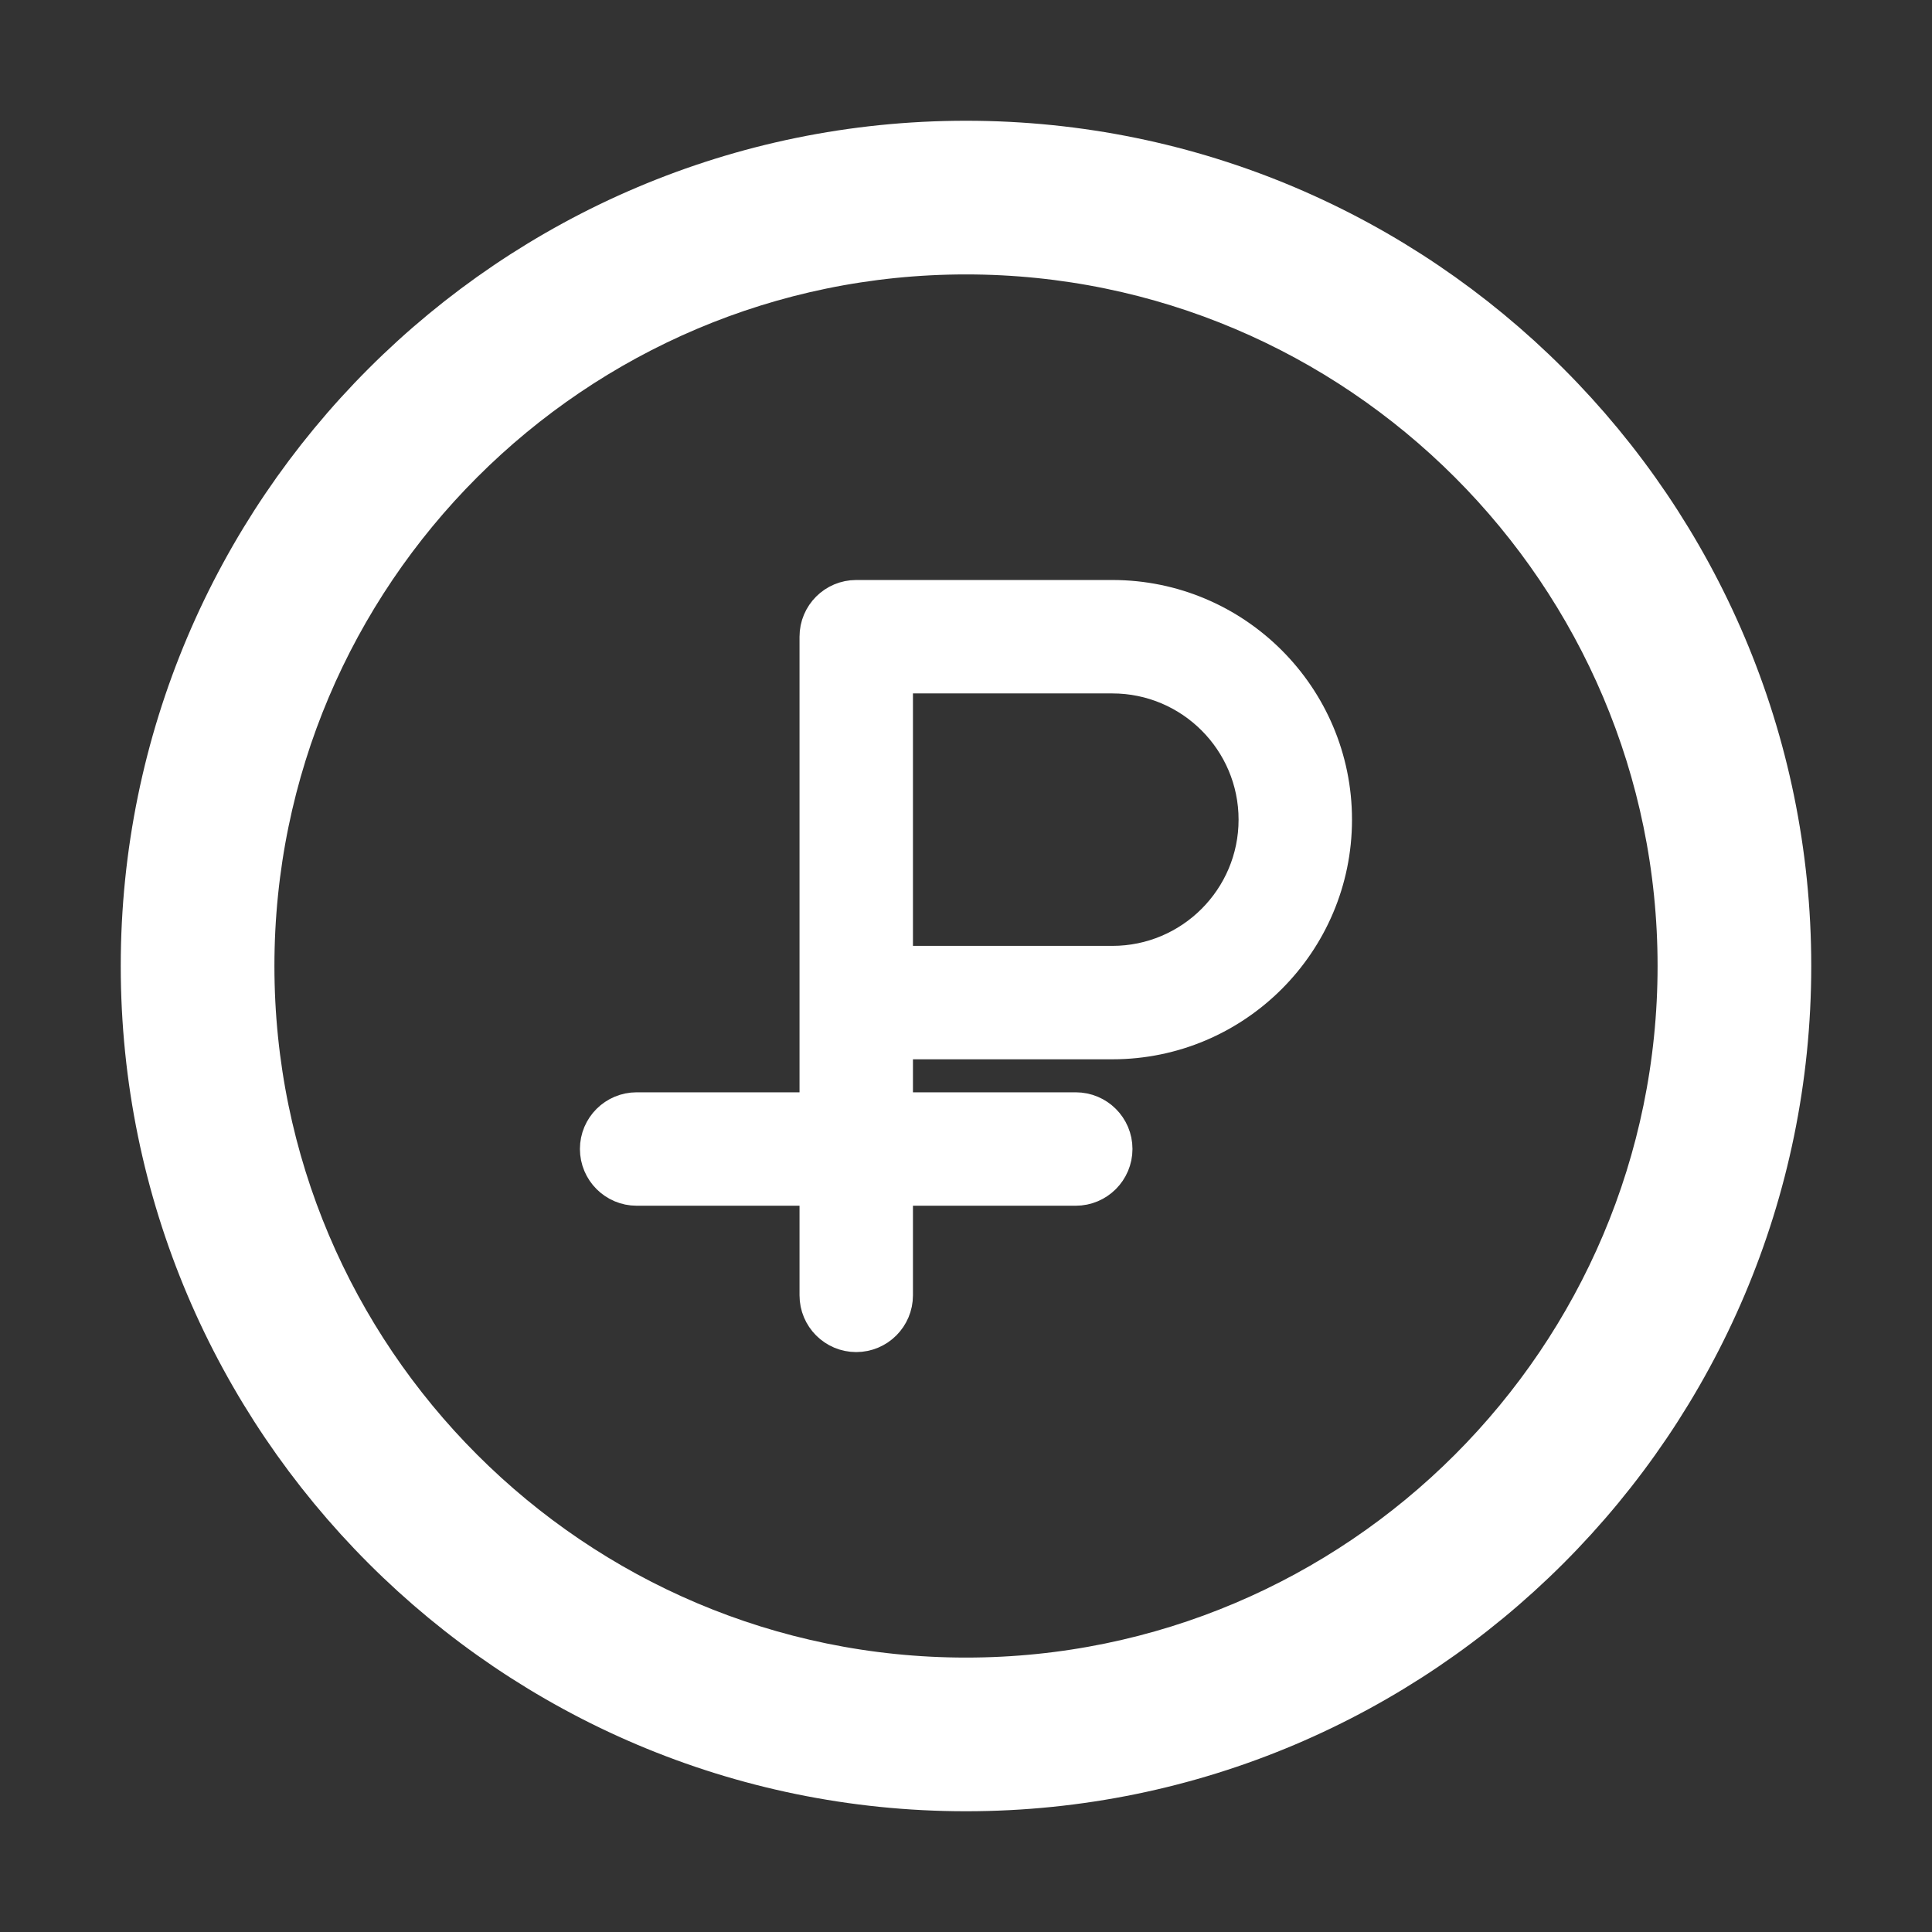 <svg width="24" height="24" viewBox="0 0 24 24" fill="none" xmlns="http://www.w3.org/2000/svg">
<rect x="0" y="0" width="24" height="24" fill="#333333" stroke="none"/>
<path d="M13.818 7.455H10.636C10.385 7.455 10.182 7.658 10.182 7.909V13.819H7.909C7.658 13.819 7.454 14.022 7.454 14.273C7.454 14.524 7.658 14.728 7.909 14.728H10.182V16.091C10.182 16.342 10.385 16.546 10.636 16.546C10.887 16.546 11.091 16.342 11.091 16.091V14.728H13.363C13.614 14.728 13.818 14.524 13.818 14.273C13.818 14.022 13.614 13.819 13.363 13.819H11.091V12.909H13.818C15.322 12.909 16.545 11.686 16.545 10.182C16.545 8.678 15.322 7.455 13.818 7.455ZM13.818 12H11.091V8.364H13.818C14.821 8.364 15.636 9.179 15.636 10.182C15.636 11.185 14.821 12 13.818 12Z" fill="white" stroke="white" stroke-width="0.5"/>
<path d="M12 2C6.486 2 2 6.486 2 12C2 17.514 6.486 22 12 22C17.514 22 22 17.514 22 12C22 6.486 17.514 2 12 2ZM12 21.091C6.987 21.091 2.909 17.013 2.909 12C2.909 6.987 6.987 2.909 12 2.909C17.013 2.909 21.091 6.987 21.091 12C21.091 17.013 17.013 21.091 12 21.091Z" fill="white" stroke="white"/>
</svg>
